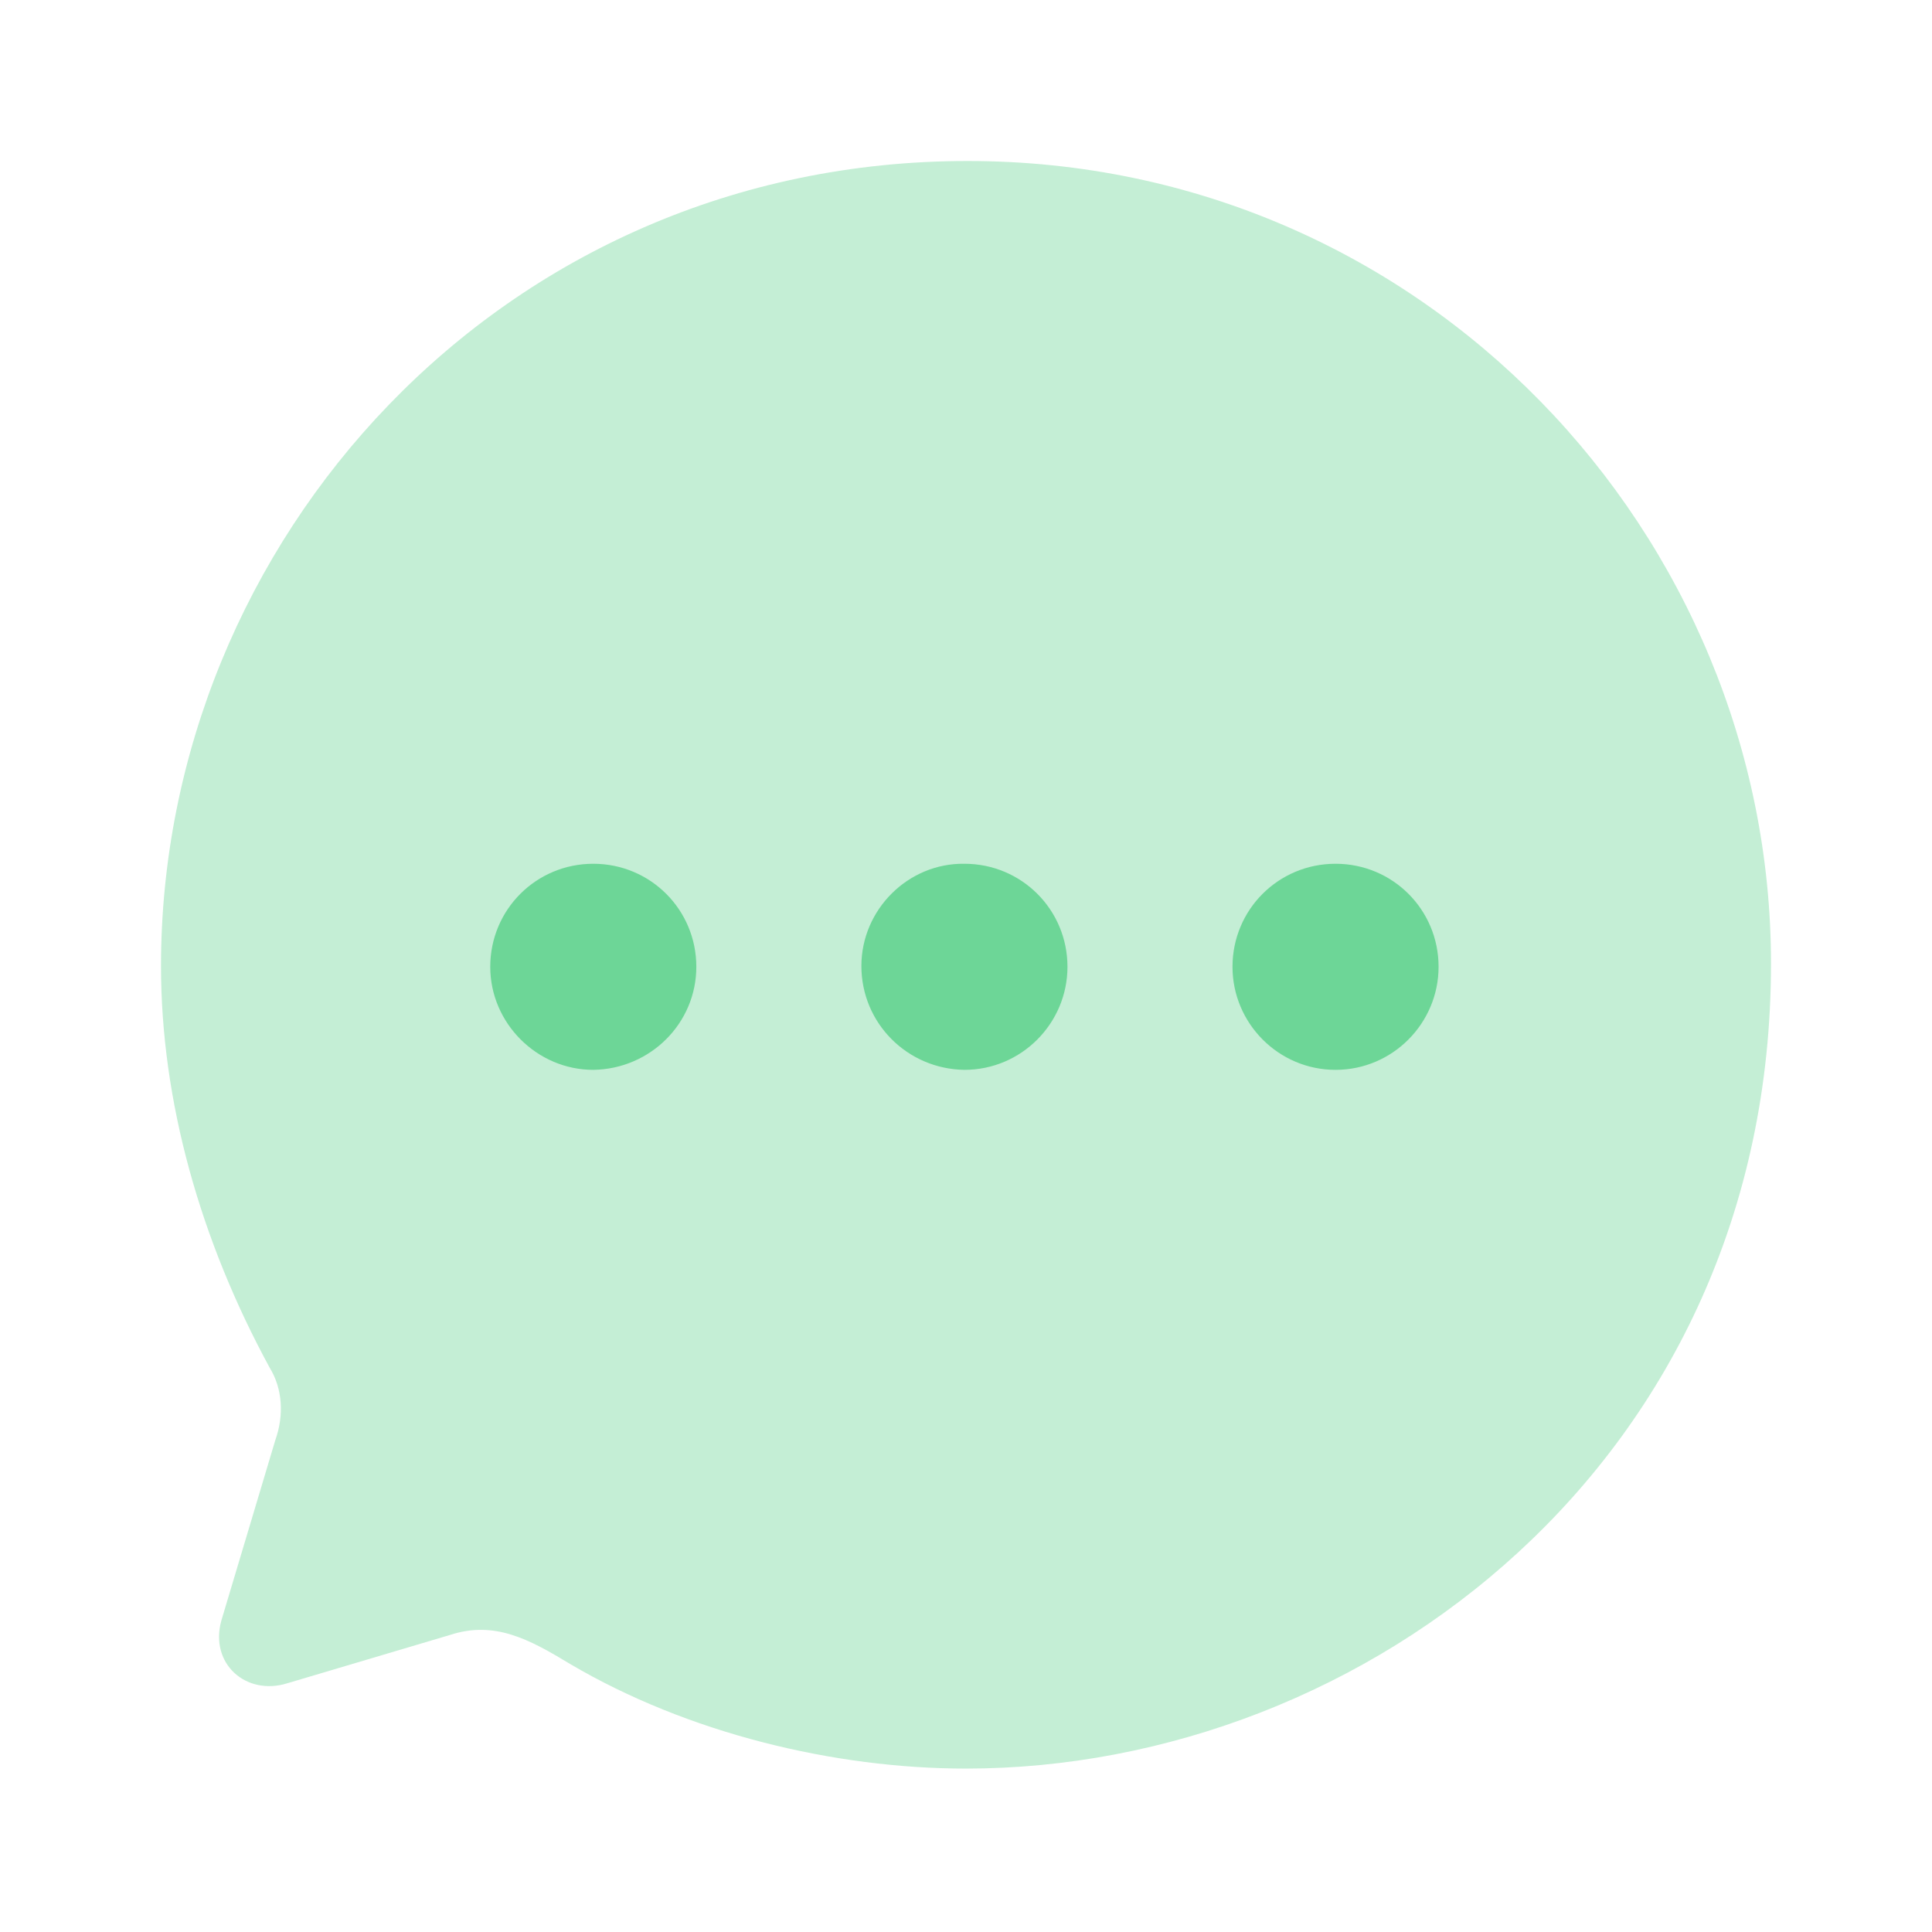 <svg width="48" height="48" viewBox="0 0 48 48" fill="none" xmlns="http://www.w3.org/2000/svg">
<path opacity="0.4" d="M24.04 4C12.42 4 4 13.48 4 24C4 27.36 4.98 30.82 6.7 33.98C7.02 34.5 7.06 35.16 6.84 35.78L5.5 40.26C5.2 41.34 6.12 42.14 7.14 41.82L11.18 40.62C12.28 40.26 13.14 40.72 14.162 41.34C17.082 43.06 20.72 43.94 24 43.94C33.92 43.94 44 36.28 44 23.94C44 13.3 35.4 4 24.04 4Z" fill="#6DD697"/>
<path fill-rule="evenodd" clip-rule="evenodd" d="M23.961 26.58C22.541 26.56 21.401 25.42 21.401 24C21.401 22.6 22.561 21.44 23.961 21.46C25.381 21.46 26.521 22.6 26.521 24.02C26.521 25.42 25.381 26.58 23.961 26.58ZM14.74 26.58C13.34 26.58 12.18 25.42 12.18 24.02C12.18 22.6 13.32 21.46 14.74 21.46C16.16 21.46 17.3 22.6 17.3 24.02C17.3 25.42 16.16 26.56 14.74 26.58ZM30.621 24.02C30.621 25.42 31.761 26.58 33.181 26.58C34.601 26.58 35.741 25.42 35.741 24.02C35.741 22.6 34.601 21.46 33.181 21.46C31.761 21.46 30.621 22.6 30.621 24.02Z" fill="#6DD697"/>
</svg>
